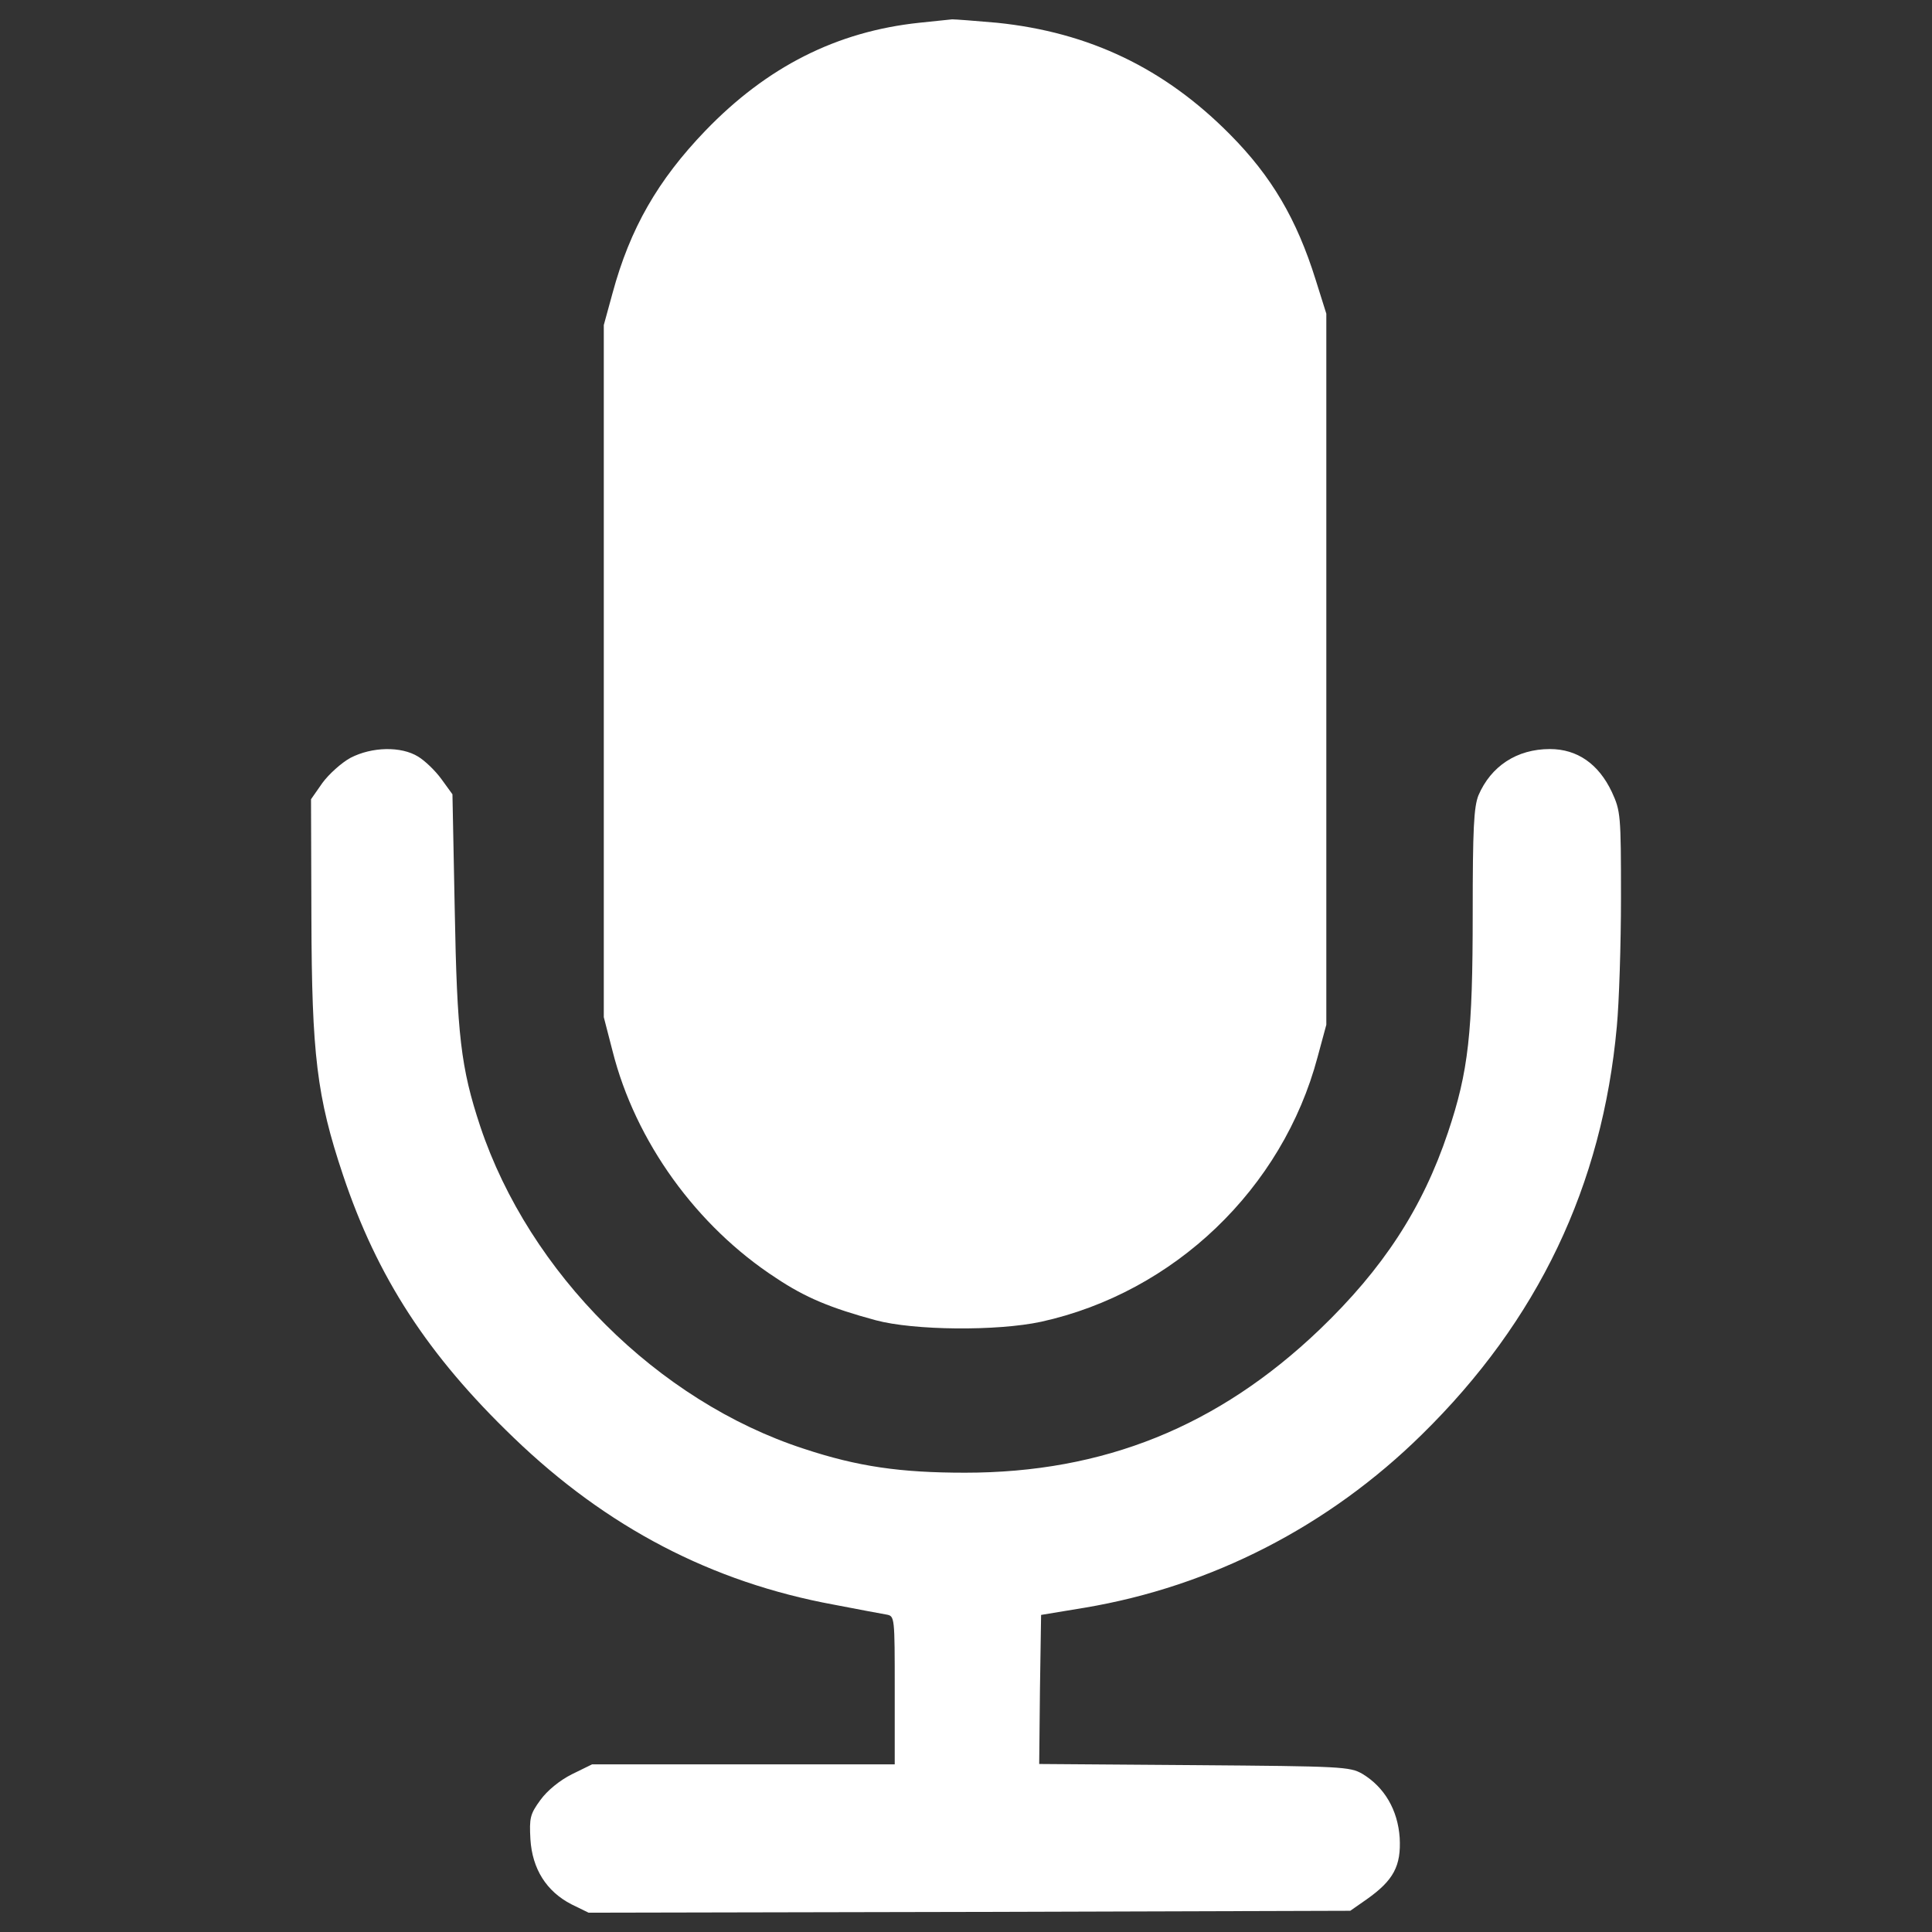 <?xml version="1.0" encoding="utf-8"?>
<!DOCTYPE svg PUBLIC "-//W3C//DTD SVG 1.1//EN" "http://www.w3.org/Graphics/SVG/1.1/DTD/svg11.dtd">
<svg version="1.1" xmlns="http://www.w3.org/2000/svg" xmlns:xlink="http://www.w3.org/1999/xlink" x="0px" y="0px" viewBox="0 0 1000 1000" enable-background="new 0 0 1000 1000" xml:space="preserve">
<rect x="0" y="0" width="1000" height="1000" fill="#333333" stroke="none"/>
<g><g transform="translate(0,511) scale(0.1,-0.1)"><path fill="#ffffff" d="M4758.9,4992.3c-429.1-45.3-789.3-228.3-1108.1-559c-246-255.9-389.7-505.8-480.3-840.5l-45.3-165.3V1636.4V-154.7l45.3-175.2c118.1-468.4,435-907.4,846.4-1175.1c153.5-102.3,283.4-155.5,515.7-218.5c196.8-53.1,627.9-57.1,856.2-7.9c688.9,151.6,1249.8,688.9,1430.9,1369.9l45.3,167.3v1840.3v1840.3l-55.1,175.2c-98.4,314.9-228.3,535.4-442.9,751.9c-338.6,342.5-728.3,529.5-1206.5,578.7c-110.2,9.8-214.6,17.7-232.3,17.7C4910.5,5008,4835.7,5000.2,4758.9,4992.3z"/><path fill="#ffffff" d="M1814.4,1187.6c-47.2-25.6-112.2-84.6-145.6-129.9l-59-84.6l2-612.1c2-708.6,27.6-927.1,163.4-1332.5c177.1-529.5,438.9-932.9,883.7-1360.1c482.2-464.5,1025.5-747.9,1657.3-864.1c124-23.6,246-47.2,271.6-51.2c43.3-7.9,43.3-9.8,43.3-391.7v-383.8h-783.4h-783.4l-104.3-51.2c-63-31.5-127.9-84.6-163.4-133.9c-53.1-72.8-57.1-92.5-51.2-202.7c9.8-153.5,82.7-269.7,212.6-336.6l88.6-43.3l1972.2,4l1970.2,5.9l84.6,59.1c139.7,98.4,179.1,173.2,171.2,318.9c-9.8,143.7-78.7,261.8-192.9,330.6c-64.9,37.4-104.3,39.4-871.9,45.3l-801.1,5.9l3.9,385.8l5.9,385.8l226.3,37.4c655.4,110.2,1261.7,421.2,1743.9,895.6c602.3,590.5,934.9,1289.2,1009.7,2111.9c11.8,124,21.6,425.2,21.6,669.2c0,427.1-2,446.8-47.2,545.2c-68.9,145.7-179.1,222.4-320.8,222.4c-171.2,0-305.1-88.6-370-240.1c-23.6-61-29.5-171.2-29.5-610.2c0-620-21.6-816.8-127.9-1133.7c-131.9-393.7-336.6-706.6-665.3-1021.5c-525.5-501.9-1118-740.1-1834.4-740.1c-334.6,0-555.1,31.5-834.5,124c-755.8,246-1421.1,909.4-1675,1669.1c-100.4,303.1-120.1,472.4-131.9,1121.9l-11.8,596.4l-57.1,78.7c-31.5,43.3-84.6,94.5-120.1,116.1C2076.2,1248.6,1924.6,1244.7,1814.4,1187.6z"/></g></g>
</svg>